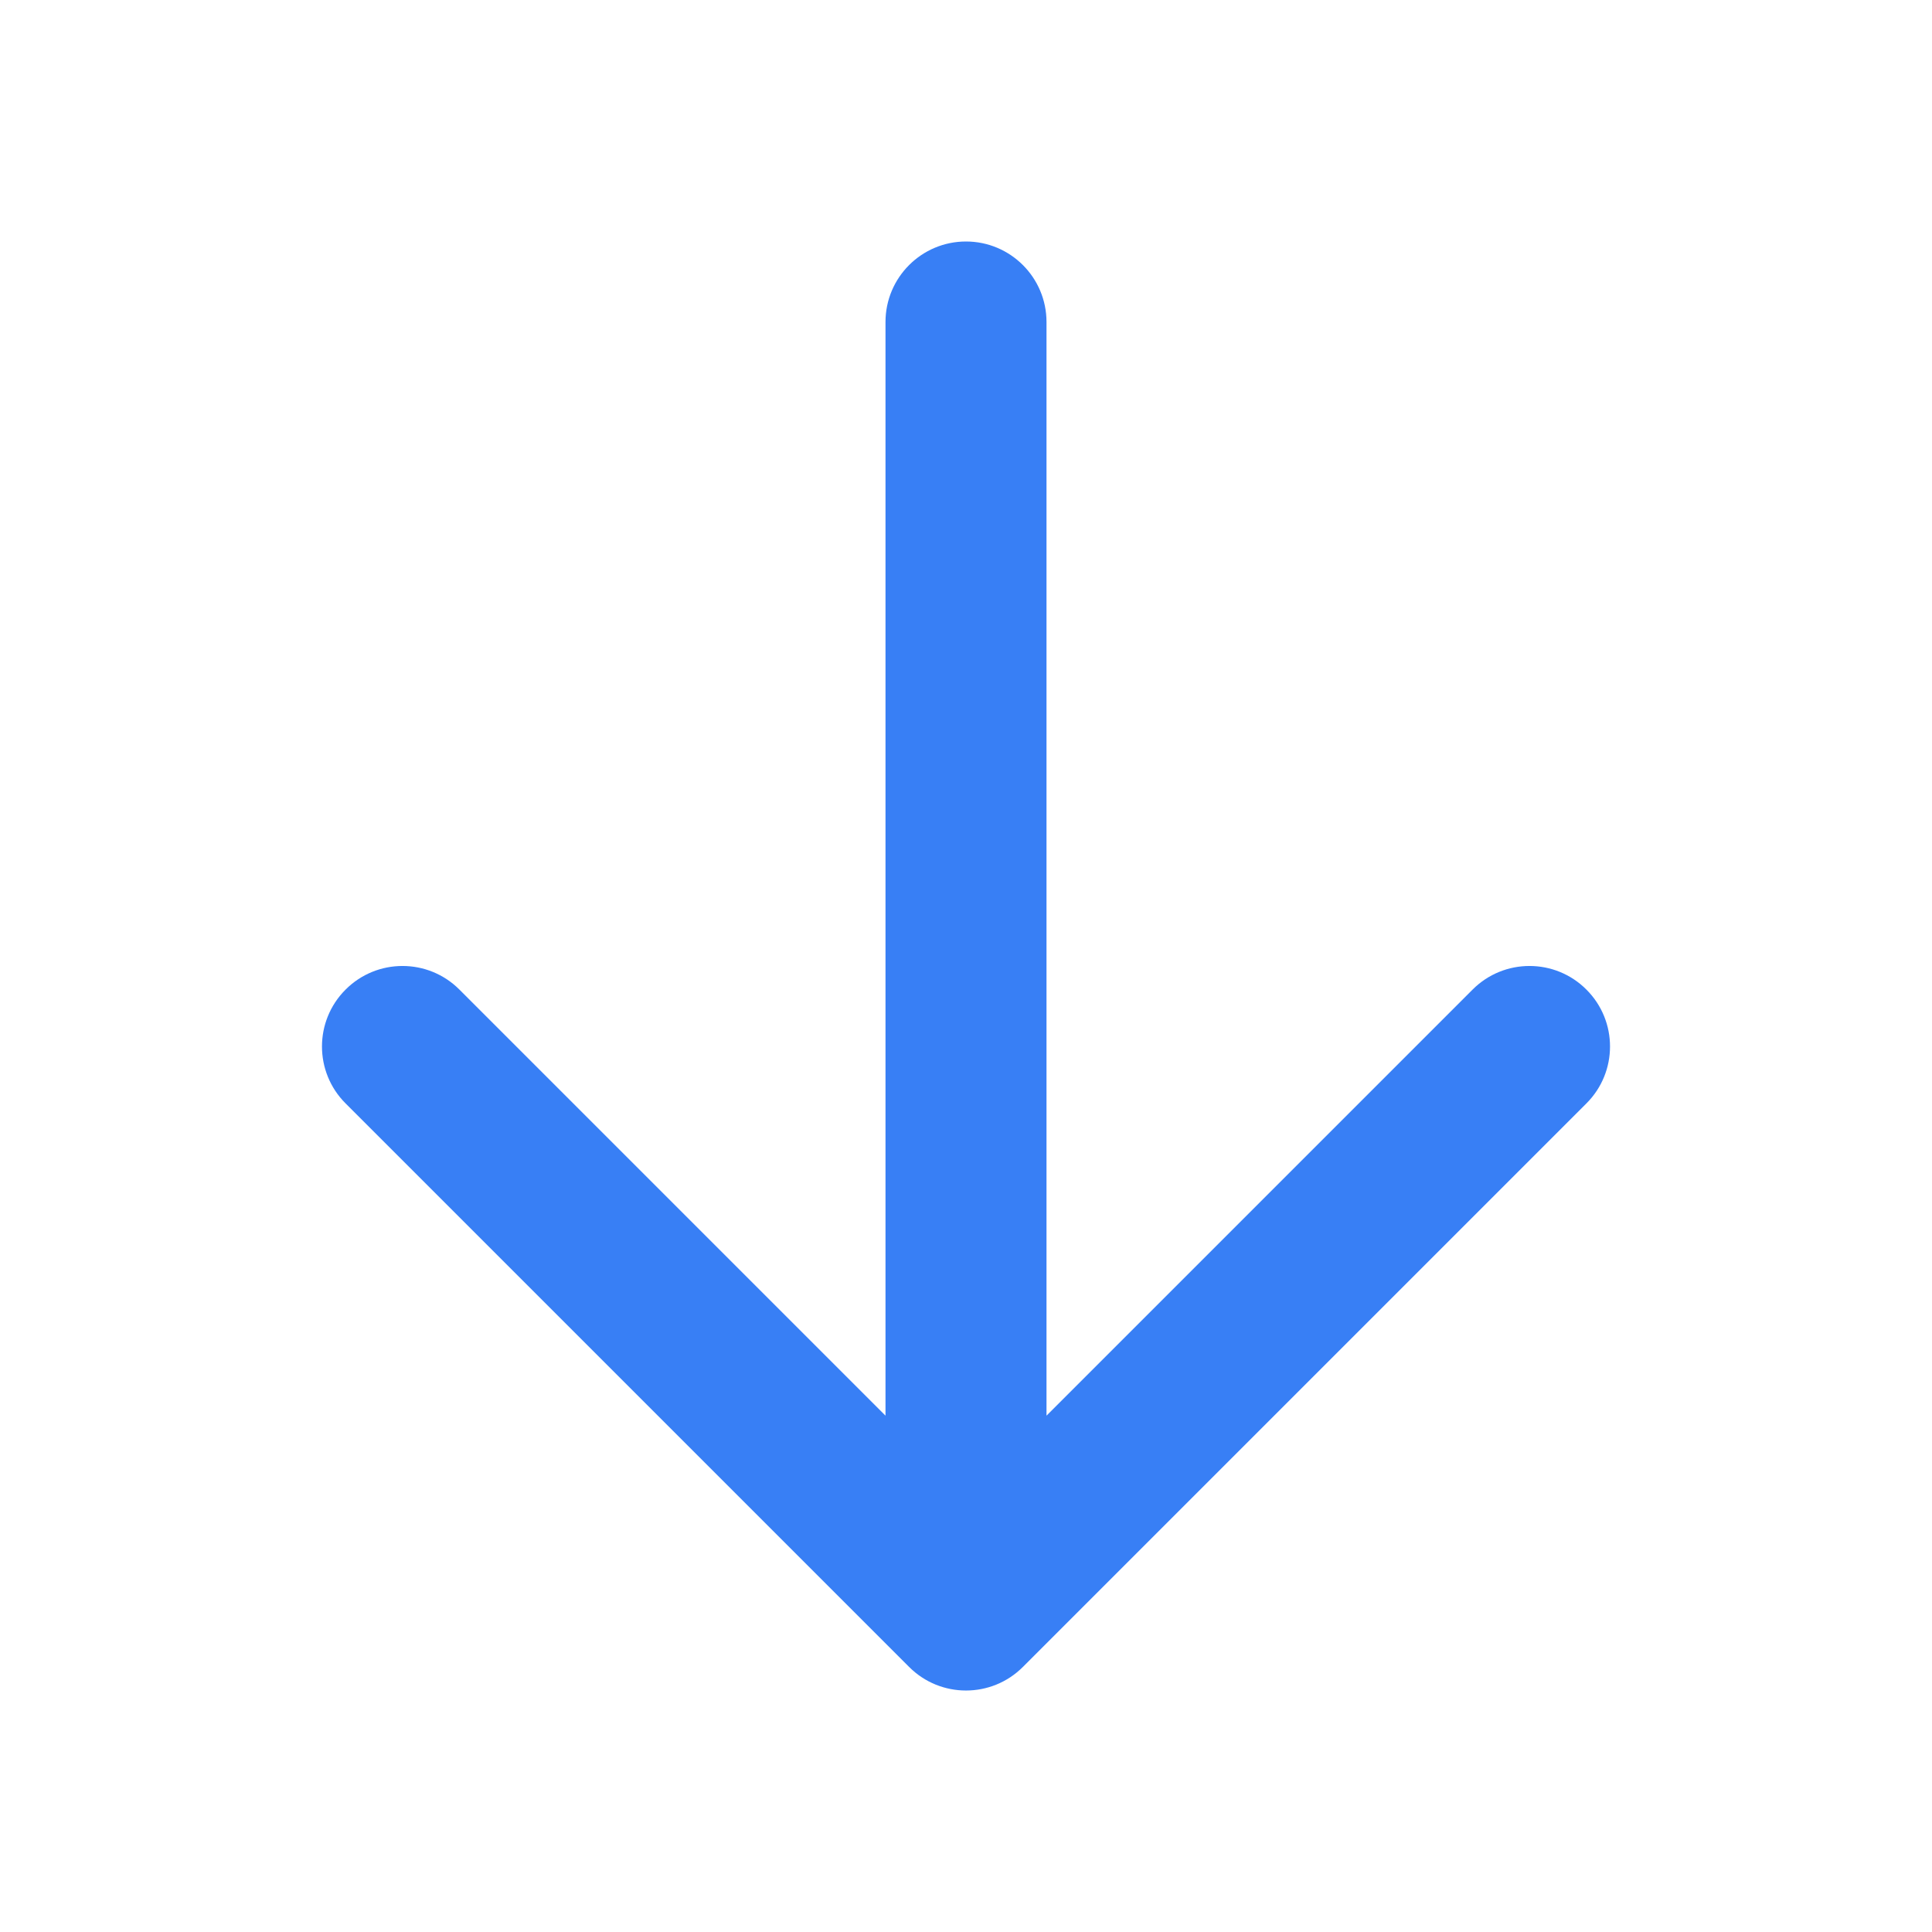 <!DOCTYPE svg PUBLIC "-//W3C//DTD SVG 1.1//EN" "http://www.w3.org/Graphics/SVG/1.1/DTD/svg11.dtd">
<!-- Uploaded to: SVG Repo, www.svgrepo.com, Transformed by: SVG Repo Mixer Tools -->
<svg width="800px" height="800px" viewBox="0 0 24 24" fill="none" xmlns="http://www.w3.org/2000/svg">
<g id="SVGRepo_bgCarrier" stroke-width="0"/>
<g id="SVGRepo_tracerCarrier" stroke-linecap="round" stroke-linejoin="round"/>
<g id="SVGRepo_iconCarrier"> <path fill-rule="evenodd" clip-rule="evenodd" d="M12 3C12.552 3 13 3.448 13 4V17.586L18.293 12.293C18.683 11.902 19.317 11.902 19.707 12.293C20.098 12.683 20.098 13.317 19.707 13.707L12.707 20.707C12.317 21.098 11.683 21.098 11.293 20.707L4.293 13.707C3.902 13.317 3.902 12.683 4.293 12.293C4.683 11.902 5.317 11.902 5.707 12.293L11 17.586V4C11 3.448 11.448 3 12 3Z" fill="#387FF5"/> </g>
</svg>